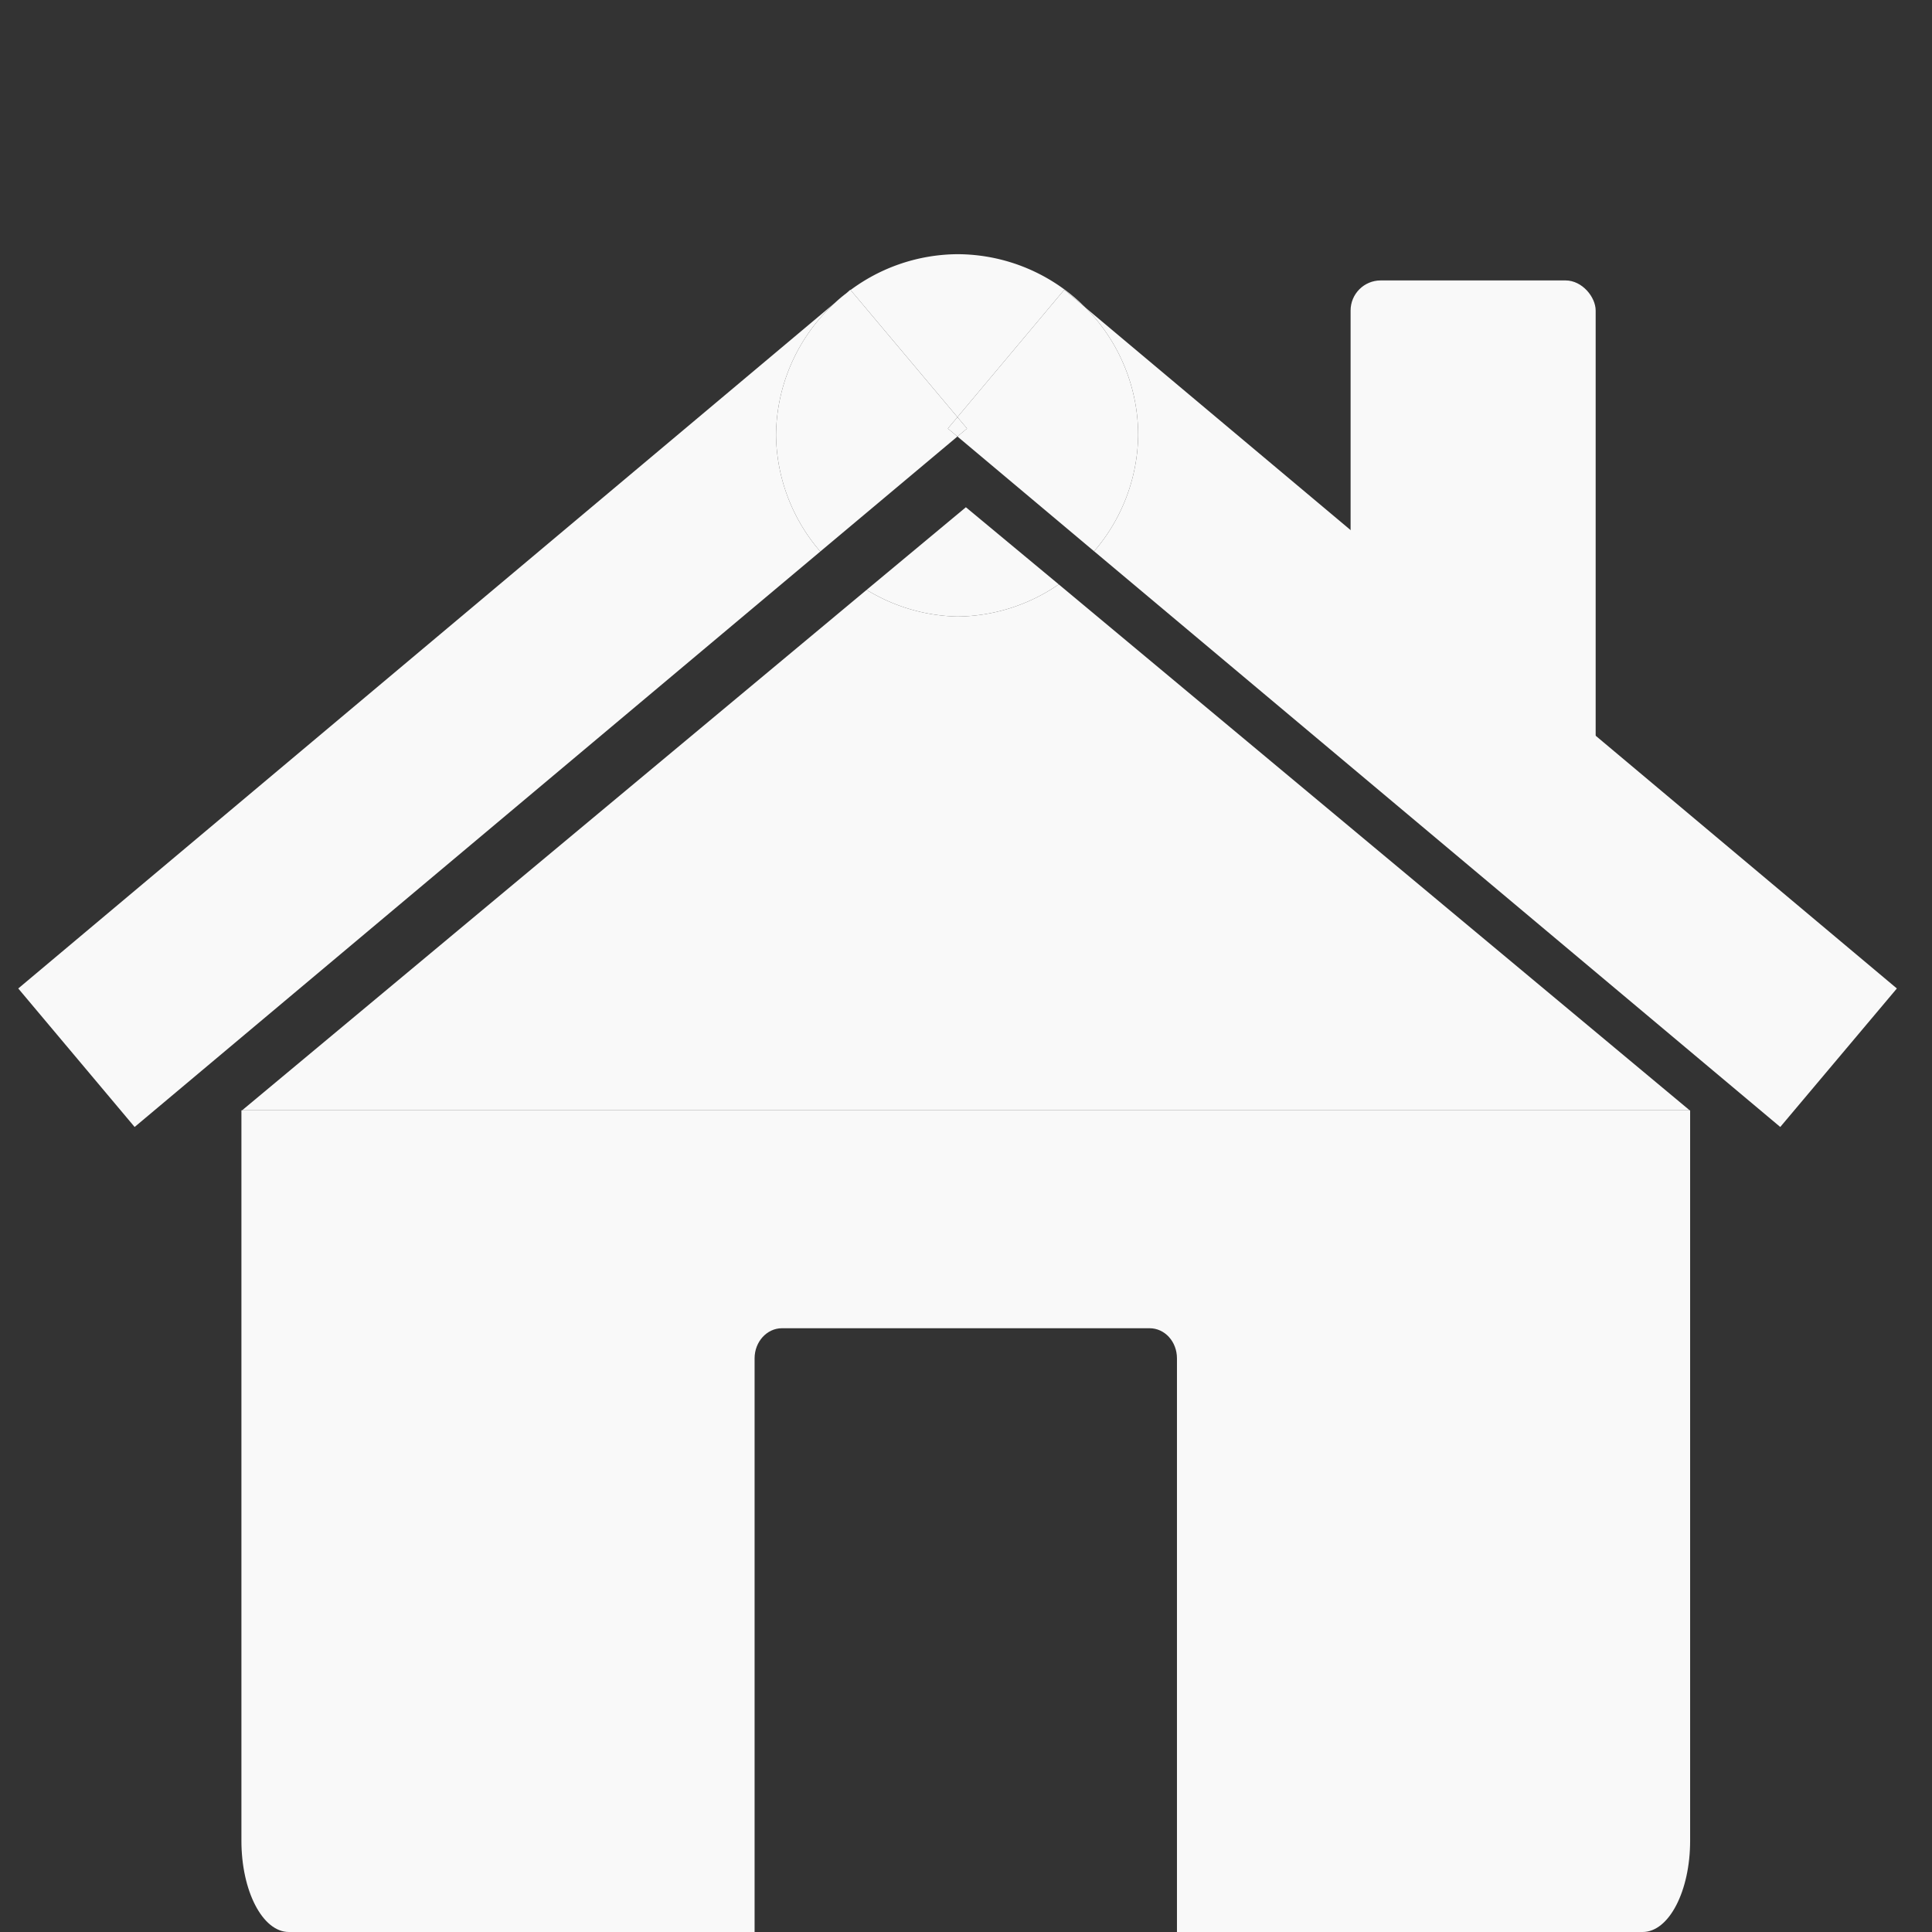 <?xml version="1.0" encoding="UTF-8" standalone="no"?>
<!-- Created with Inkscape (http://www.inkscape.org/) -->

<svg
   width="32"
   height="32"
   viewBox="0 0 8.467 8.467"
   version="1.1"
   id="svg1"
   inkscape:version="1.3.2 (091e20ef0f, 2023-11-25, custom)"
   sodipodi:docname="home.svg"
   xmlns:inkscape="http://www.inkscape.org/namespaces/inkscape"
   xmlns:sodipodi="http://sodipodi.sourceforge.net/DTD/sodipodi-0.dtd"
   xmlns="http://www.w3.org/2000/svg"
   xmlns:svg="http://www.w3.org/2000/svg">
  <rect x="0" y="0" width="8.467" height="8.467" fill="#333333" stroke="none"/>
  <sodipodi:namedview
     id="namedview1"
     pagecolor="#505050"
     bordercolor="#ffffff"
     borderopacity="1"
     inkscape:showpageshadow="0"
     inkscape:pageopacity="0"
     inkscape:pagecheckerboard="1"
     inkscape:deskcolor="#505050"
     inkscape:document-units="px"
     inkscape:zoom="16"
     inkscape:cx="28.9375"
     inkscape:cy="22.4375"
     inkscape:window-width="2690"
     inkscape:window-height="1323"
     inkscape:window-x="40"
     inkscape:window-y="925"
     inkscape:window-maximized="1"
     inkscape:current-layer="layer1" />
  <defs
     id="defs1" />
  <g
     inkscape:label="Layer 1"
     inkscape:groupmode="layer"
     id="layer1">
    <path
       d="M 1.058,4.866 V 8.067 c 0,0.221 0.093,0.4 0.208,0.4 H 3.307 V 5.953 c 0,-0.073 0.054,-0.132 0.12,-0.132 h 1.611 c 0.067,0 0.12,0.059 0.12,0.132 v 2.514 h 2.041 c 0.115,0 0.208,-0.179 0.208,-0.4 V 4.866 Z"
       style="fill:#f9f9f9;stroke-width:0.228"
       id="path16" />
    <path
       d="M 4.64,2.561 A 0.794,0.794 0 0 1 4.195,2.702 0.794,0.794 0 0 1 3.798,2.585 L 1.061,4.866 h 6.344 z"
       style="fill:#f9f9f9;stroke-width:0.265"
       id="path11" />
    <path
       d="M 3.595,2.417 A 0.794,0.794 0 0 1 3.401,1.908 0.794,0.794 0 0 1 3.708,1.286 L 0.08,4.332 0.59,4.939 Z"
       style="opacity:1;fill:#f9f9f9;stroke-width:0.21"
       id="path5" />
    <path
       d="M 4.757,1.348 A 0.794,0.794 0 0 1 4.988,1.908 0.794,0.794 0 0 1 4.795,2.416 L 7.802,4.939 8.313,4.332 Z"
       style="fill:#f9f9f9;stroke-width:0.21"
       id="path10" />
    <path
       d="M 4.64,2.561 4.233,2.223 3.798,2.585 A 0.794,0.794 0 0 0 4.195,2.702 0.794,0.794 0 0 0 4.64,2.561 Z"
       style="opacity:1;fill:#f9f9f9;stroke-width:0.397"
       id="path12" />
    <path
       d="m 4.196,1.828 -0.042,0.05 0.042,0.035 0.042,-0.035 z"
       style="opacity:1;fill:#f9f9f9;stroke-width:0.397"
       id="path9" />
    <path
       d="M 4.756,1.347 4.664,1.27 4.196,1.828 l 0.042,0.05 -0.042,0.035 0.599,0.503 A 0.794,0.794 0 0 0 4.988,1.908 0.794,0.794 0 0 0 4.756,1.347 Z"
       style="opacity:1;fill:#f9f9f9;stroke-width:0.397"
       id="path8" />
    <path
       d="M 4.195,1.114 A 0.794,0.794 0 0 0 3.708,1.286 l 0.019,-0.016 0.469,0.558 0.468,-0.558 0.091,0.076 A 0.794,0.794 0 0 0 4.195,1.114 Z"
       style="opacity:1;fill:#f9f9f9;stroke-width:0.397"
       id="path7" />
    <path
       d="M 3.595,2.417 4.196,1.913 4.154,1.878 4.196,1.828 3.727,1.27 3.708,1.286 A 0.794,0.794 0 0 0 3.401,1.908 0.794,0.794 0 0 0 3.595,2.417 Z"
       style="opacity:1;fill:#f9f9f9;stroke-width:0.397"
       id="path6" />
    <rect
       style="opacity:1;fill:#f9f9f9;stroke-width:0.265"
       id="rect15"
       width="1.074"
       height="2.172"
       x="5.919"
       y="1.229"
       rx="0.132"
       ry="0.132" />
  </g>
</svg>
